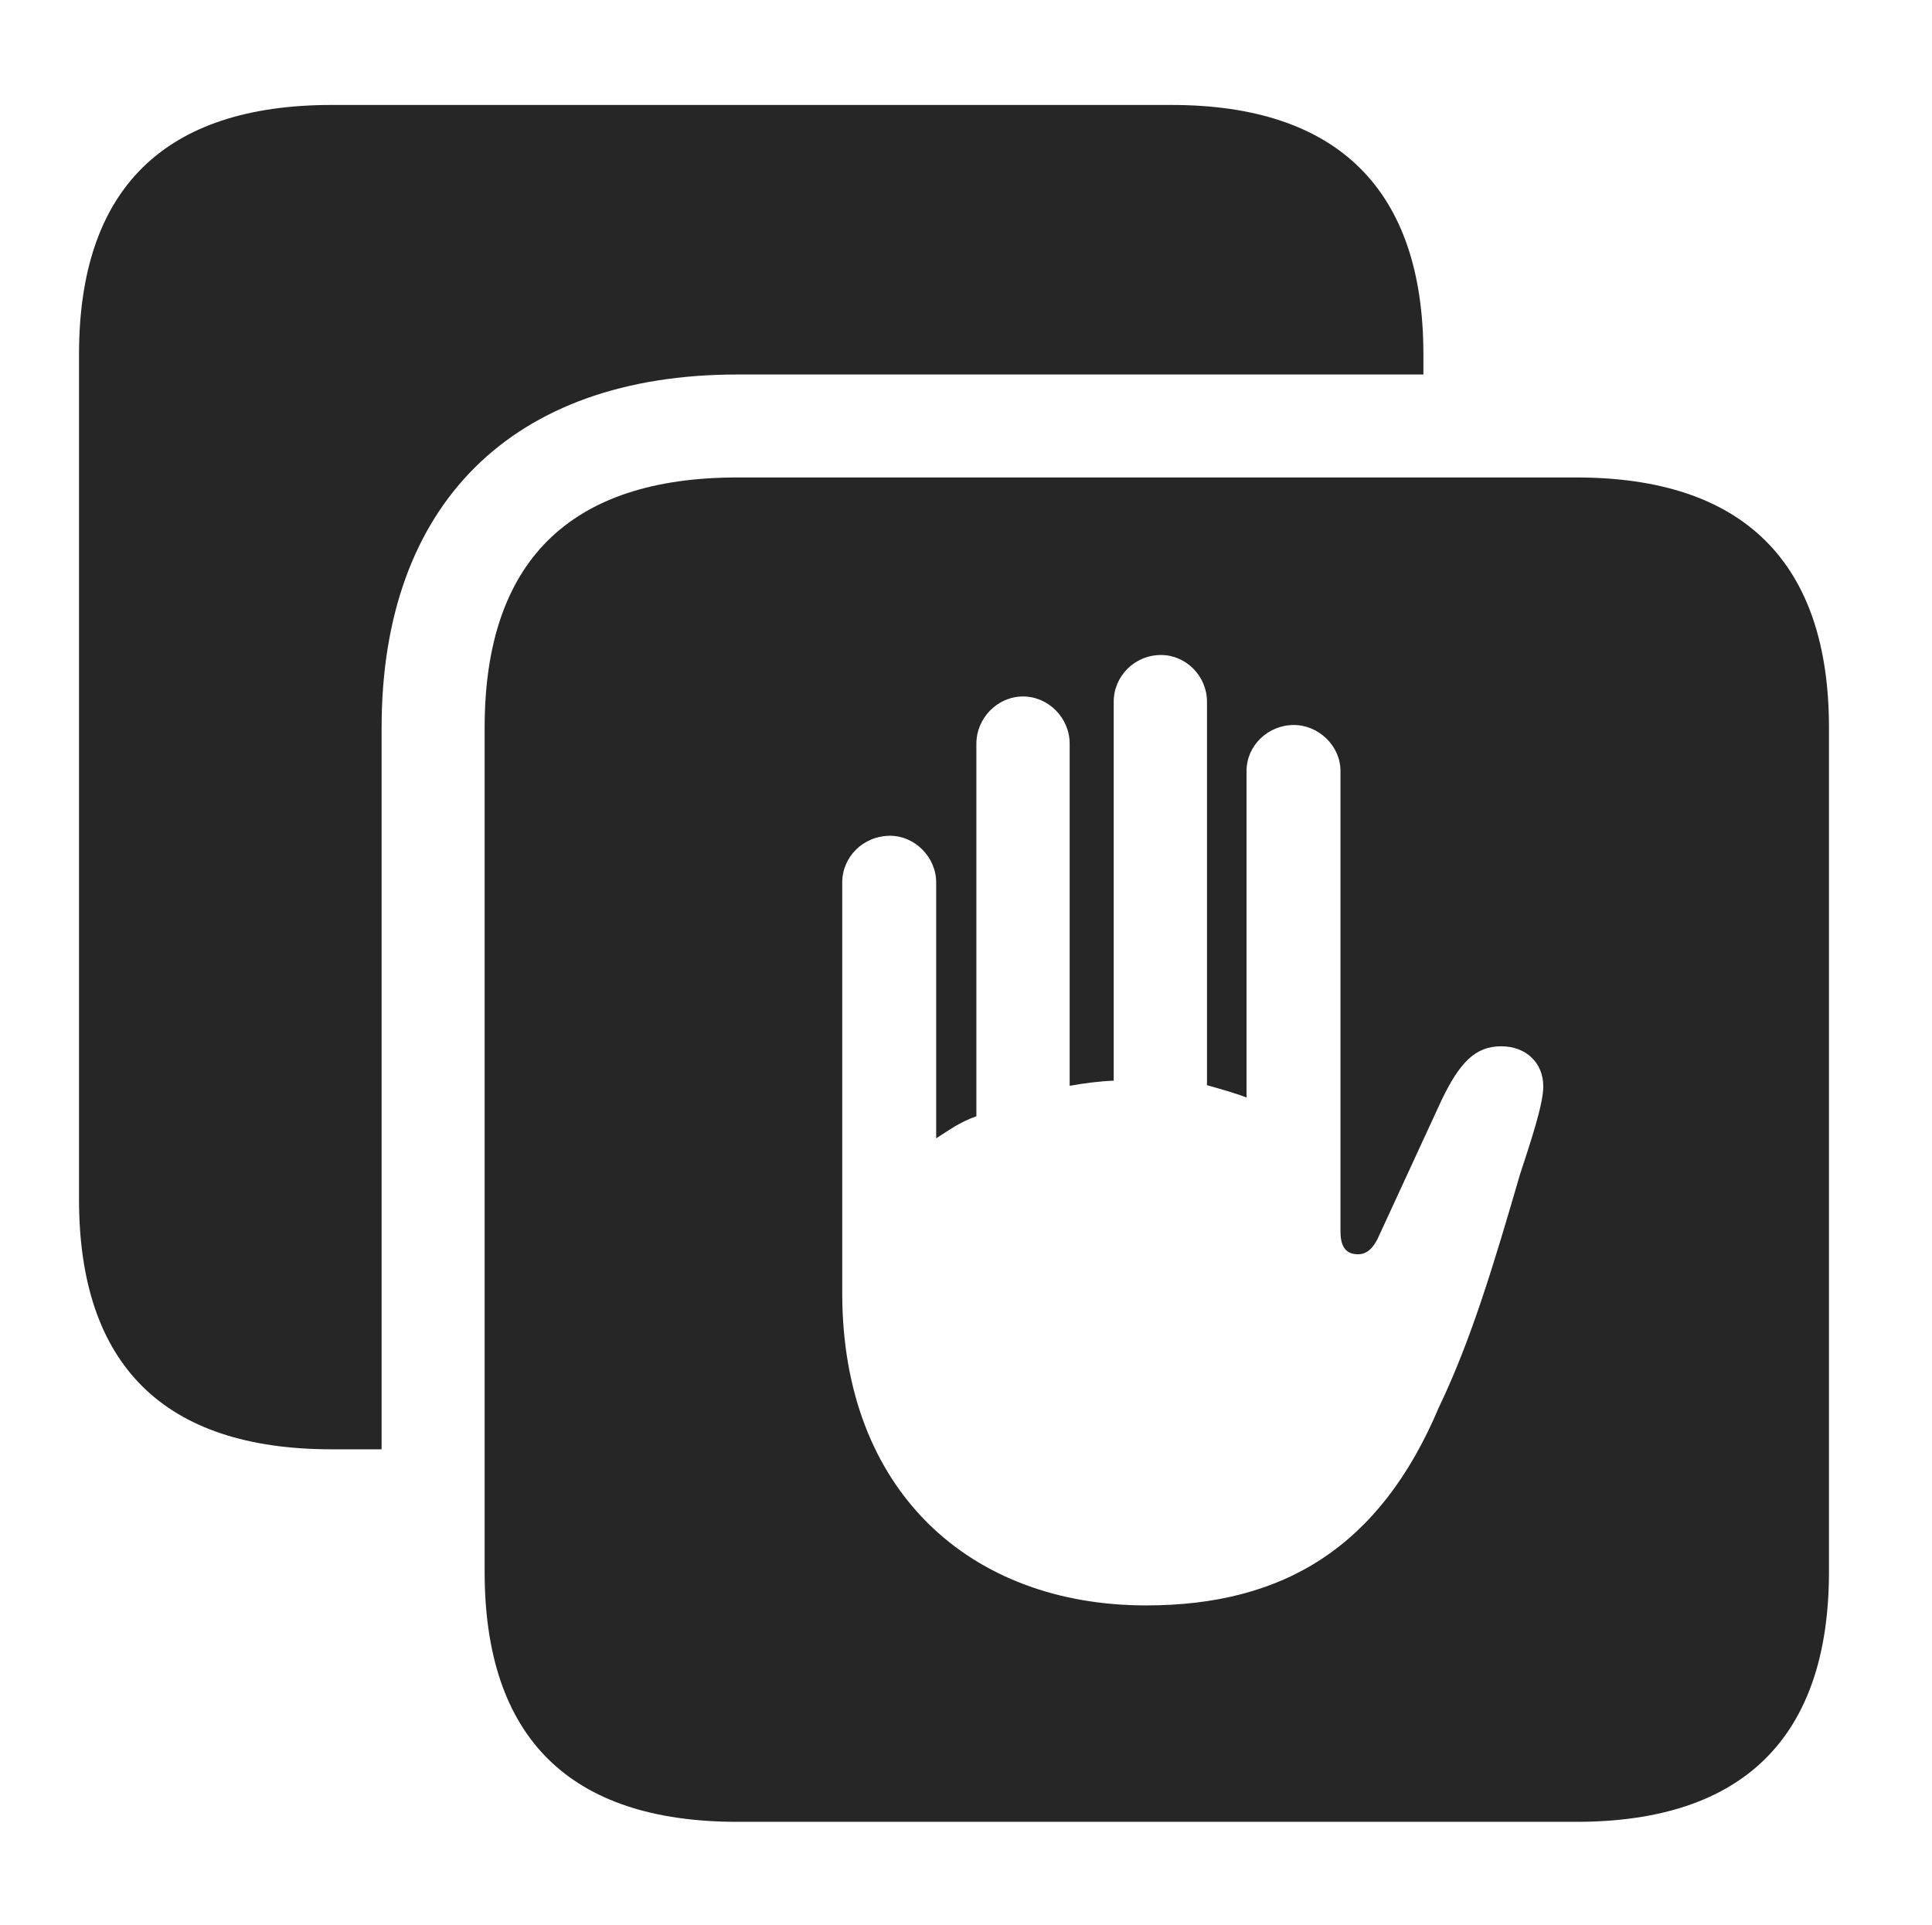 <?xml version="1.0" encoding="UTF-8"?>
<!--Generator: Apple Native CoreSVG 326-->
<!DOCTYPE svg
PUBLIC "-//W3C//DTD SVG 1.1//EN"
       "http://www.w3.org/Graphics/SVG/1.1/DTD/svg11.dtd">
<svg version="1.1" xmlns="http://www.w3.org/2000/svg" xmlns:xlink="http://www.w3.org/1999/xlink" viewBox="0 0 29.121 29.014">
 <g>
  <rect height="29.014" opacity="0" width="29.121" x="0" y="0"/>
  <path d="M21.455 5.342L21.455 5.645L11.113 5.645C7.725 5.645 5.752 7.598 5.752 10.967L5.752 21.846L5 21.846C2.471 21.846 1.191 20.576 1.191 18.076L1.191 5.342C1.191 2.852 2.471 1.582 5 1.582L17.656 1.582C20.166 1.582 21.455 2.861 21.455 5.342Z" fill="black" fill-opacity="0.85"/>
  <path d="M27.568 10.967L27.568 23.691C27.568 26.182 26.279 27.461 23.76 27.461L11.113 27.461C8.584 27.461 7.305 26.191 7.305 23.691L7.305 10.967C7.305 8.467 8.584 7.197 11.113 7.197L23.76 7.197C26.279 7.197 27.568 8.477 27.568 10.967ZM16.787 10.576L16.787 16.289C16.562 16.299 16.338 16.328 16.123 16.367L16.123 11.211C16.123 10.82 15.801 10.498 15.42 10.498C15.039 10.498 14.717 10.82 14.717 11.211L14.717 16.826C14.463 16.914 14.297 17.041 14.111 17.158L14.111 13.301C14.111 12.92 13.789 12.598 13.418 12.598C13.008 12.598 12.695 12.92 12.695 13.301L12.695 19.492C12.695 22.471 14.619 24.199 17.275 24.199C19.346 24.199 20.801 23.32 21.689 21.211C22.178 20.195 22.529 19.014 22.91 17.705C23.066 17.227 23.262 16.65 23.262 16.377C23.262 16.016 22.998 15.771 22.627 15.771C22.236 15.771 22.002 16.016 21.729 16.582L20.801 18.594C20.703 18.828 20.596 18.906 20.469 18.906C20.293 18.906 20.205 18.799 20.205 18.564L20.205 11.621C20.205 11.24 19.873 10.928 19.502 10.928C19.111 10.928 18.789 11.24 18.789 11.621L18.789 16.543C18.613 16.475 18.398 16.416 18.193 16.357L18.193 10.576C18.193 10.195 17.881 9.873 17.5 9.873C17.1 9.873 16.787 10.195 16.787 10.576Z" fill="black" fill-opacity="0.85"/>
 </g>
</svg>
